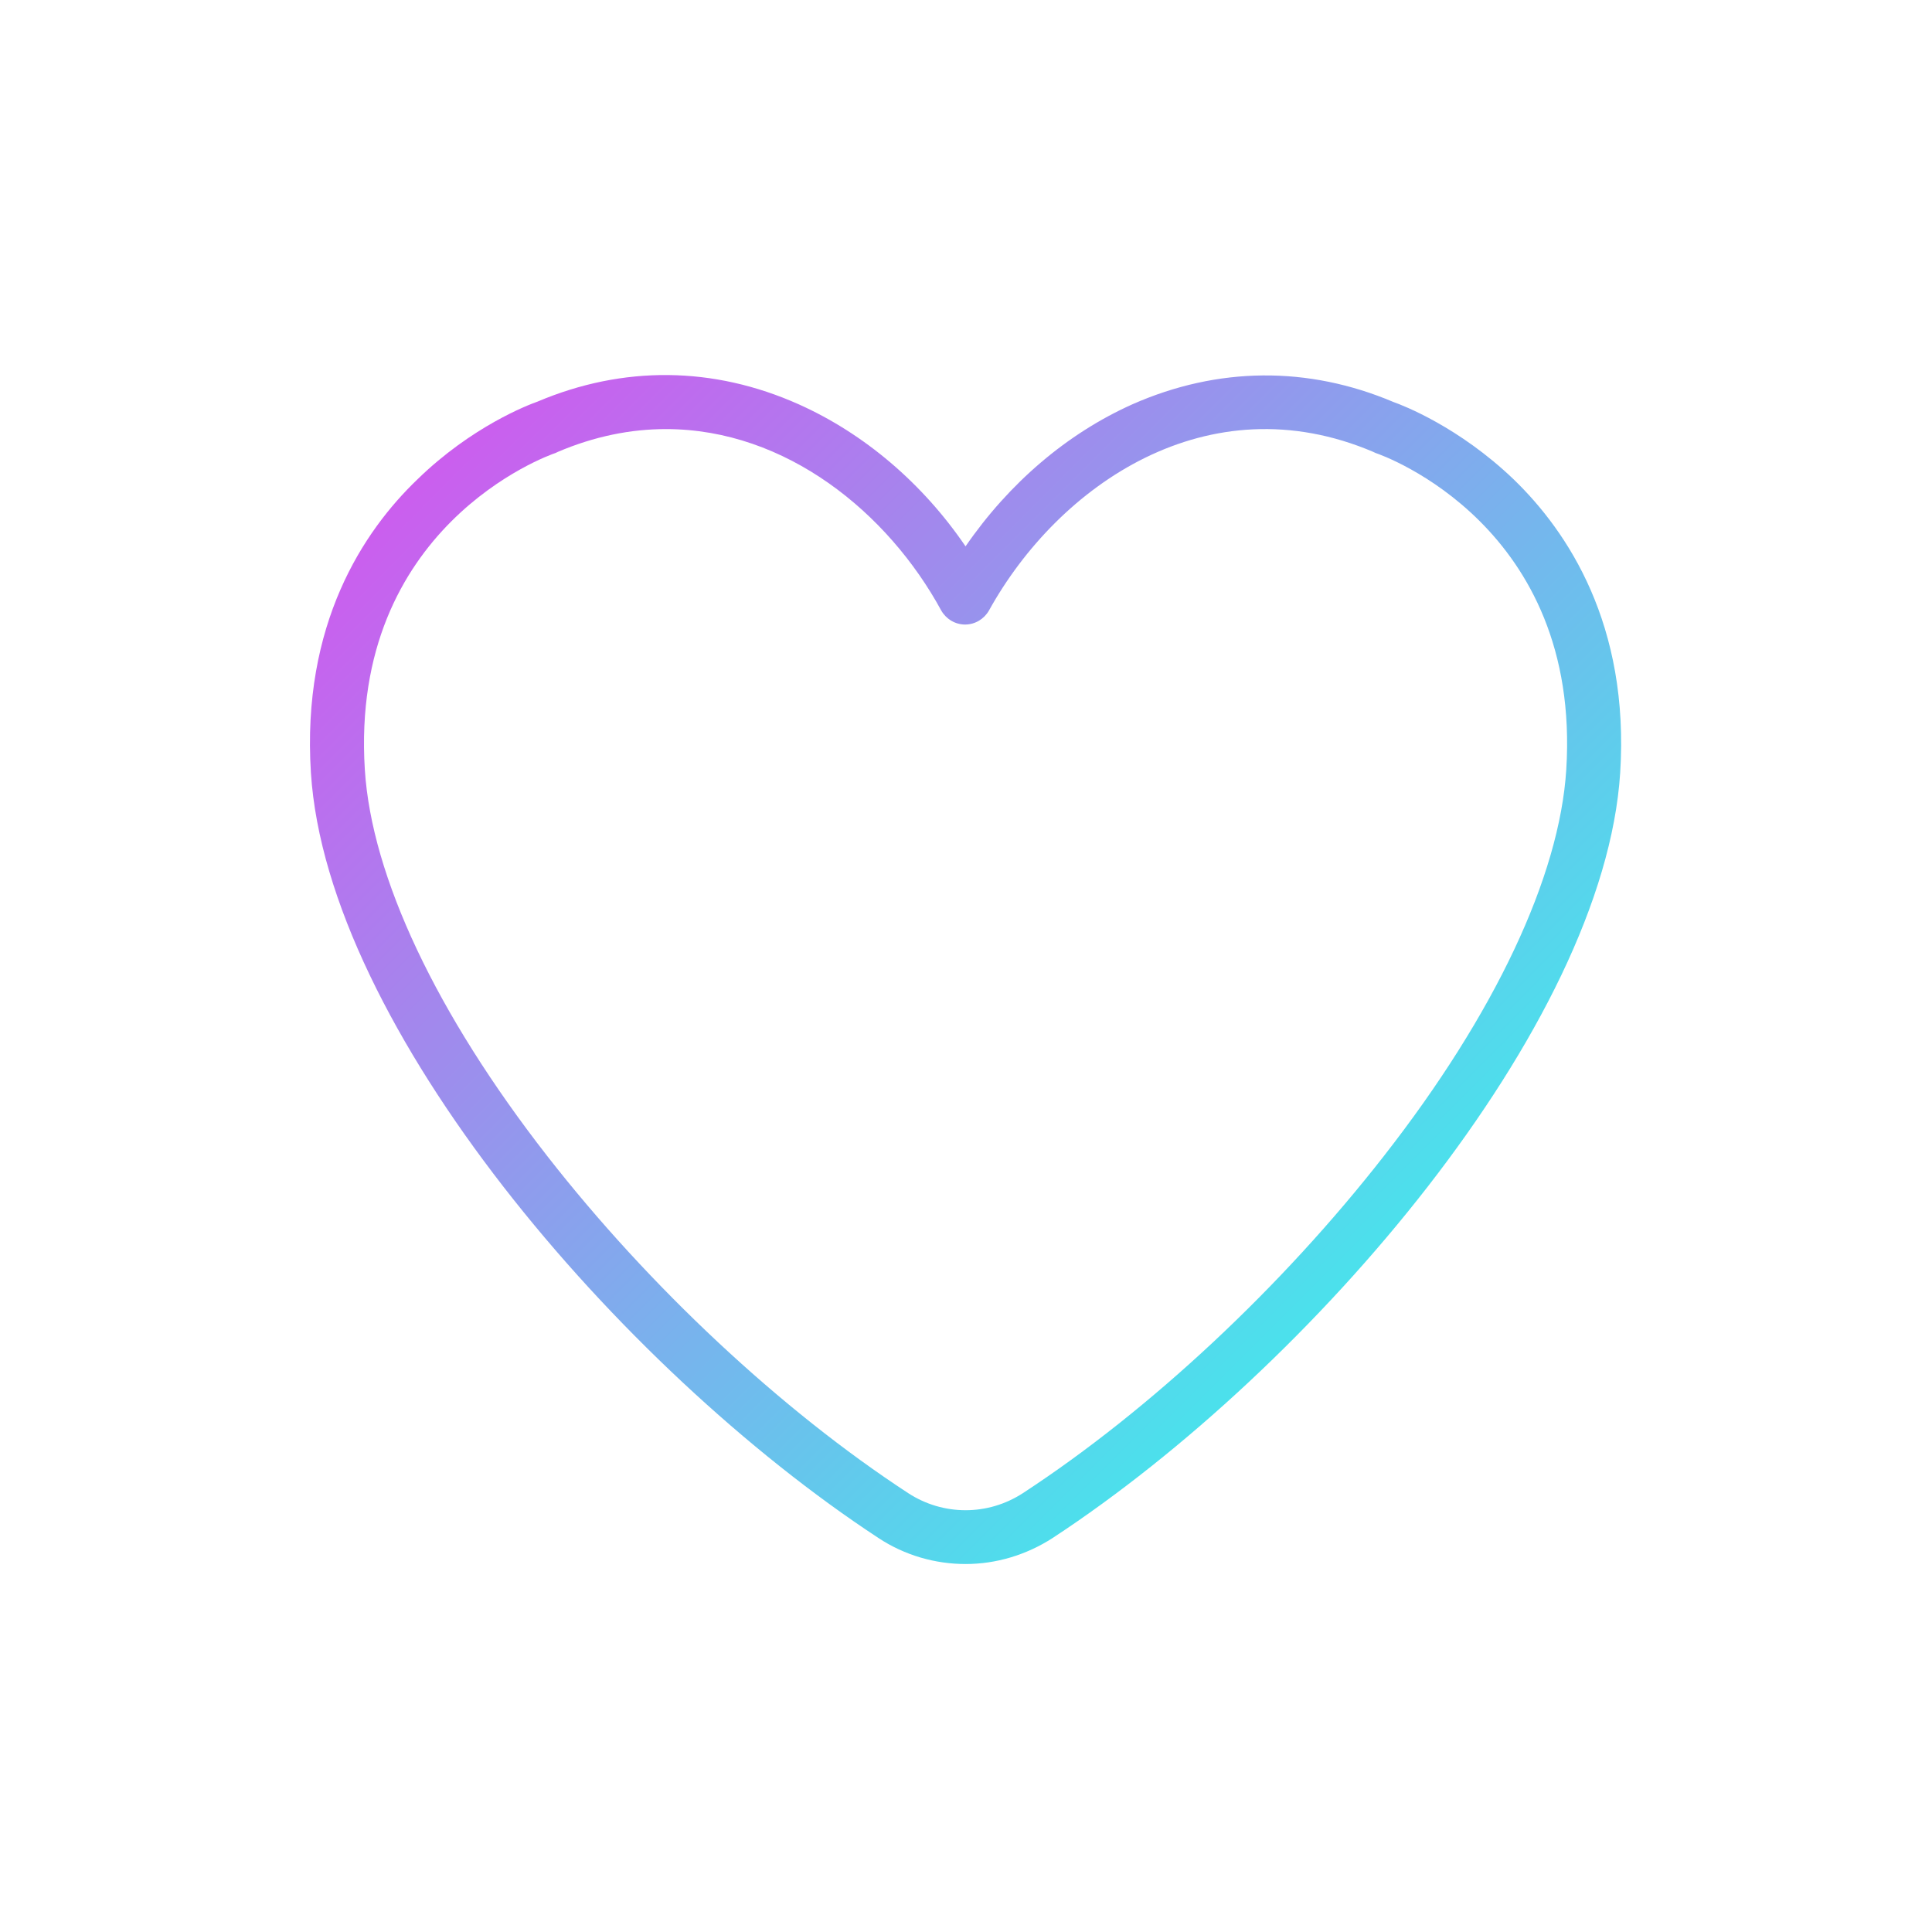 <svg width="430" height="430" viewBox="0 0 430 430" fill="none" xmlns="http://www.w3.org/2000/svg">
<path d="M214.9 348.1C208.2 348.1 201.4 346.2 195.5 342.3C137.6 304.3 72.8 228.4 69.2 172C67.1 138.9 80.9 118.2 92.9 106.7C105 94.9 117.6 90.1 119.6 89.4C138.7 81.3 158.8 81.5 177.8 90C192.3 96.5 205.3 107.5 214.9 121.6C224.6 107.5 237.5 96.5 252 90C271 81.6 291.1 81.4 310.2 89.5C312.2 90.2 324.7 95 336.9 106.7C348.9 118.3 362.7 139 360.6 172C357 228.4 292.2 304.3 234.3 342.3C228.4 346.1 221.7 348.1 214.9 348.1ZM148.2 95.5C140.4 95.5 132.3 97.1 124.1 100.6C124 100.7 123.8 100.7 123.7 100.8C121.8 101.4 77.8 117.3 81.2 171.3C82.7 195.1 97.1 225.6 121.8 257.3C144.5 286.4 173.8 313.8 202.1 332.3C209.9 337.4 219.9 337.4 227.7 332.3C256 313.8 285.3 286.4 308 257.3C332.7 225.7 347.1 195.1 348.6 171.3C352 117.2 308 101.4 306.1 100.8C306 100.7 305.8 100.7 305.7 100.6C268.9 84.9 235.6 107.9 220.1 135.9C219 137.8 217 139 214.8 139C212.6 139 210.6 137.8 209.5 135.9C197.7 114.2 175 95.5 148.2 95.5Z" fill="url(#paint0_linear_2164_1739)"/>
<defs>
<linearGradient id="paint0_linear_2164_1739" x1="118.346" y1="81.196" x2="311.537" y2="274.387" gradientUnits="userSpaceOnUse">
<stop stop-color="#CB5EEE"/>
<stop offset="1" stop-color="#4BE1EC"/>
</linearGradient>
</defs>
</svg>
